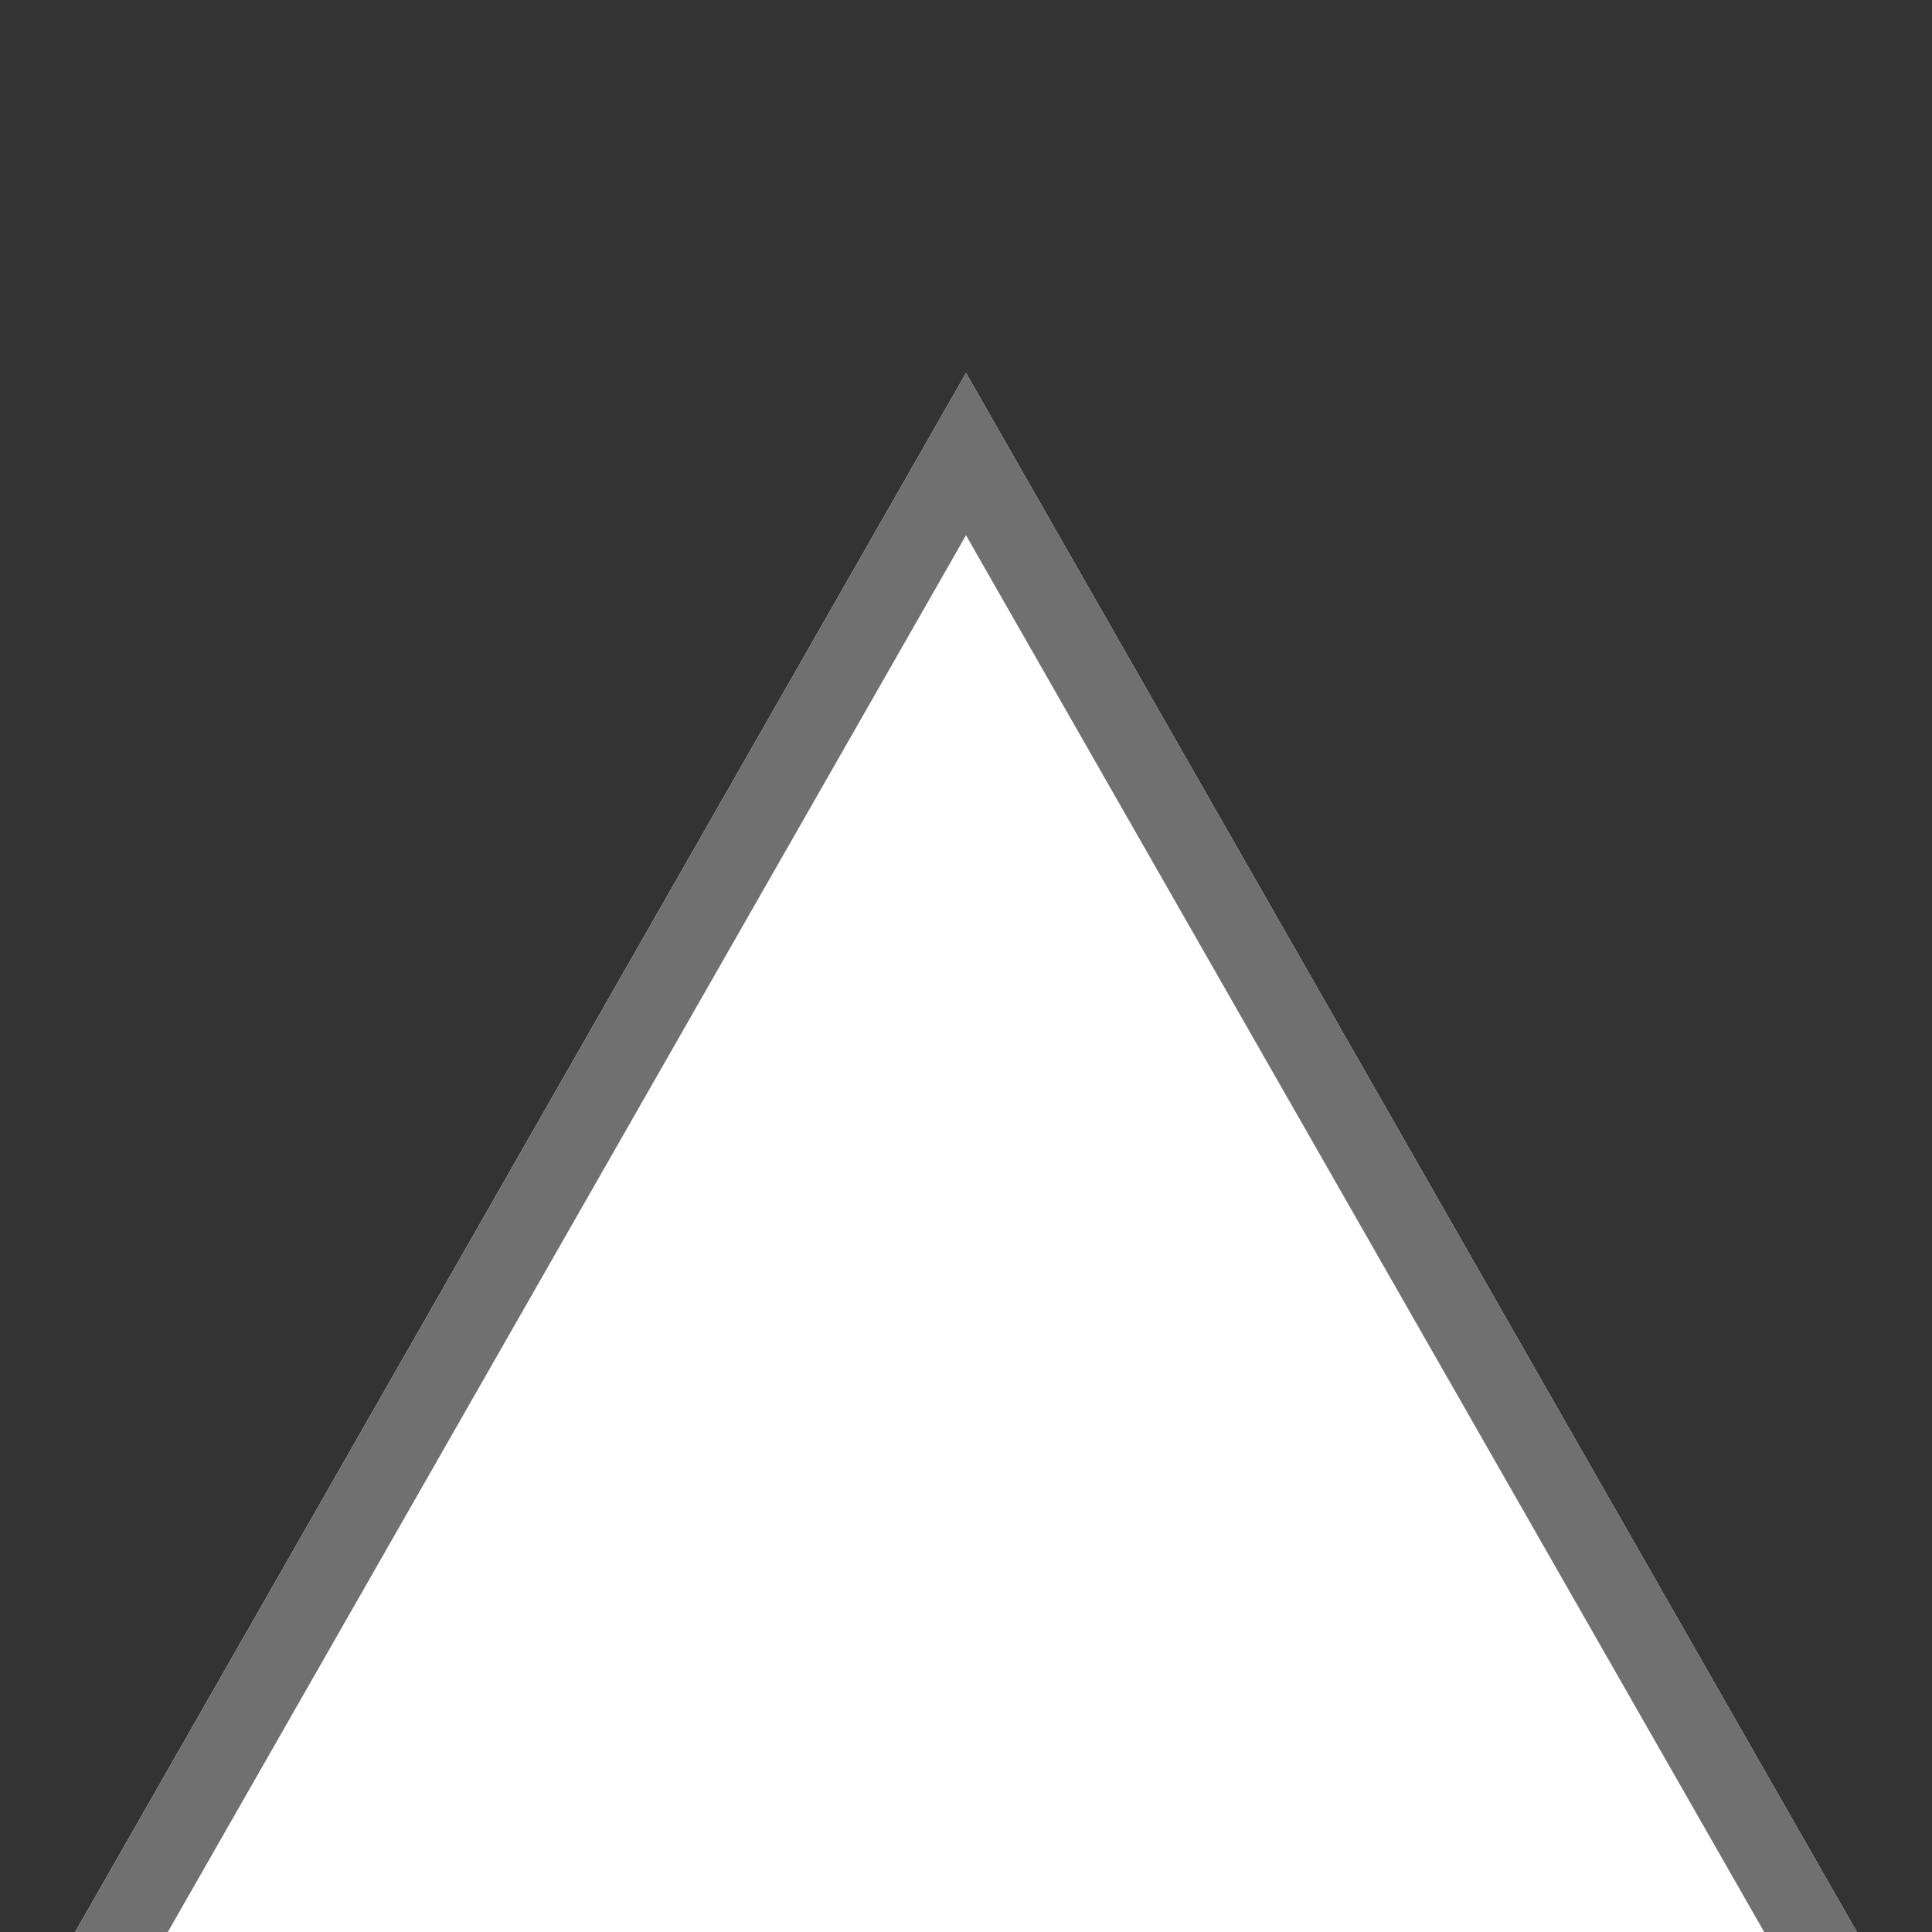<svg xmlns="http://www.w3.org/2000/svg" xmlns:xlink="http://www.w3.org/1999/xlink" width="24" height="24" viewBox="0 0 24 24"><rect x="0" y="0" width="24" height="24" fill="#333333" stroke="none"/><defs><clipPath id="a"><rect width="24" height="24" transform="translate(733 974)" fill="#fff" stroke="#707070" stroke-width="1"/></clipPath></defs><g transform="translate(-733 -974)" clip-path="url(#a)"><path d="M12,0,24,21H0Z" transform="translate(733 978.633)" fill="#fff"/><path d="M12,2.016,1.723,20H22.277L12,2.016M12,0,24,21H0Z" transform="translate(733 978.633)" fill="#707070"/></g></svg>